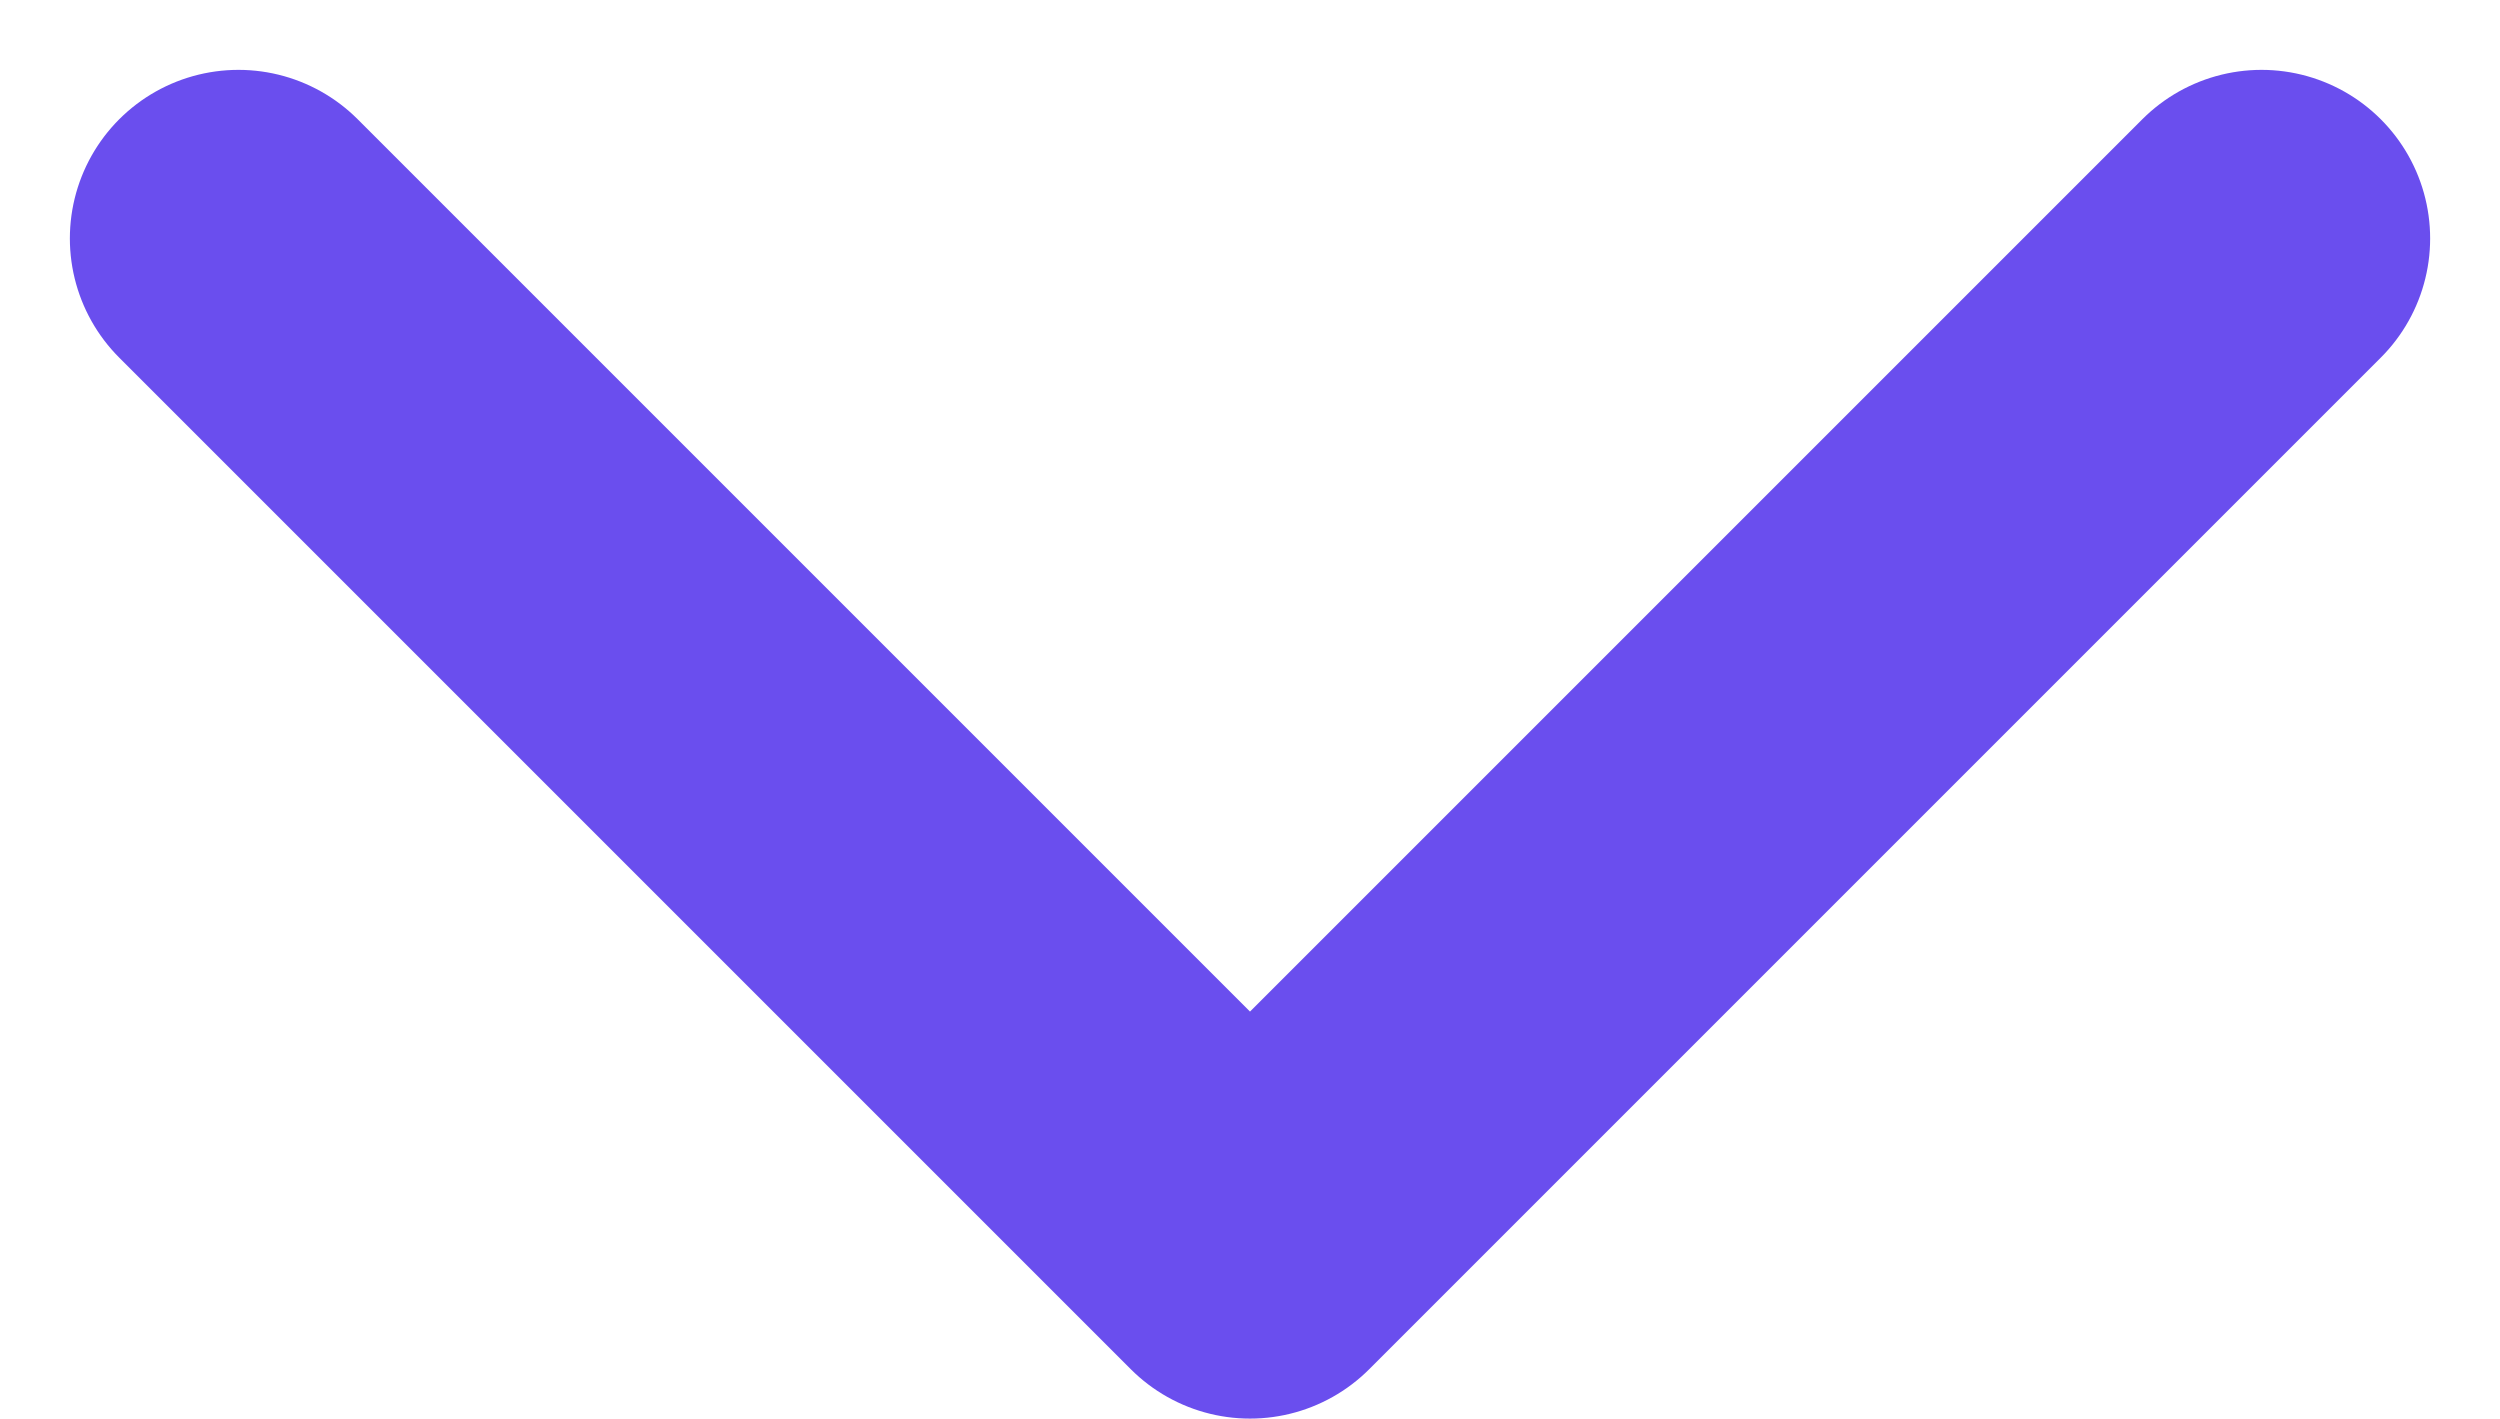 <svg xmlns="http://www.w3.org/2000/svg" width="18.536" height="10.518" viewBox="0 0 18.536 10.518">
  <path id="Drop_down_purple" data-name="Drop down purple" d="M6,9l7.5,7.5L21,9" transform="translate(-4.232 -7.232)" fill="none" stroke="#6a4eee" stroke-linecap="round" stroke-linejoin="round" stroke-width="2.5"/>
</svg>
